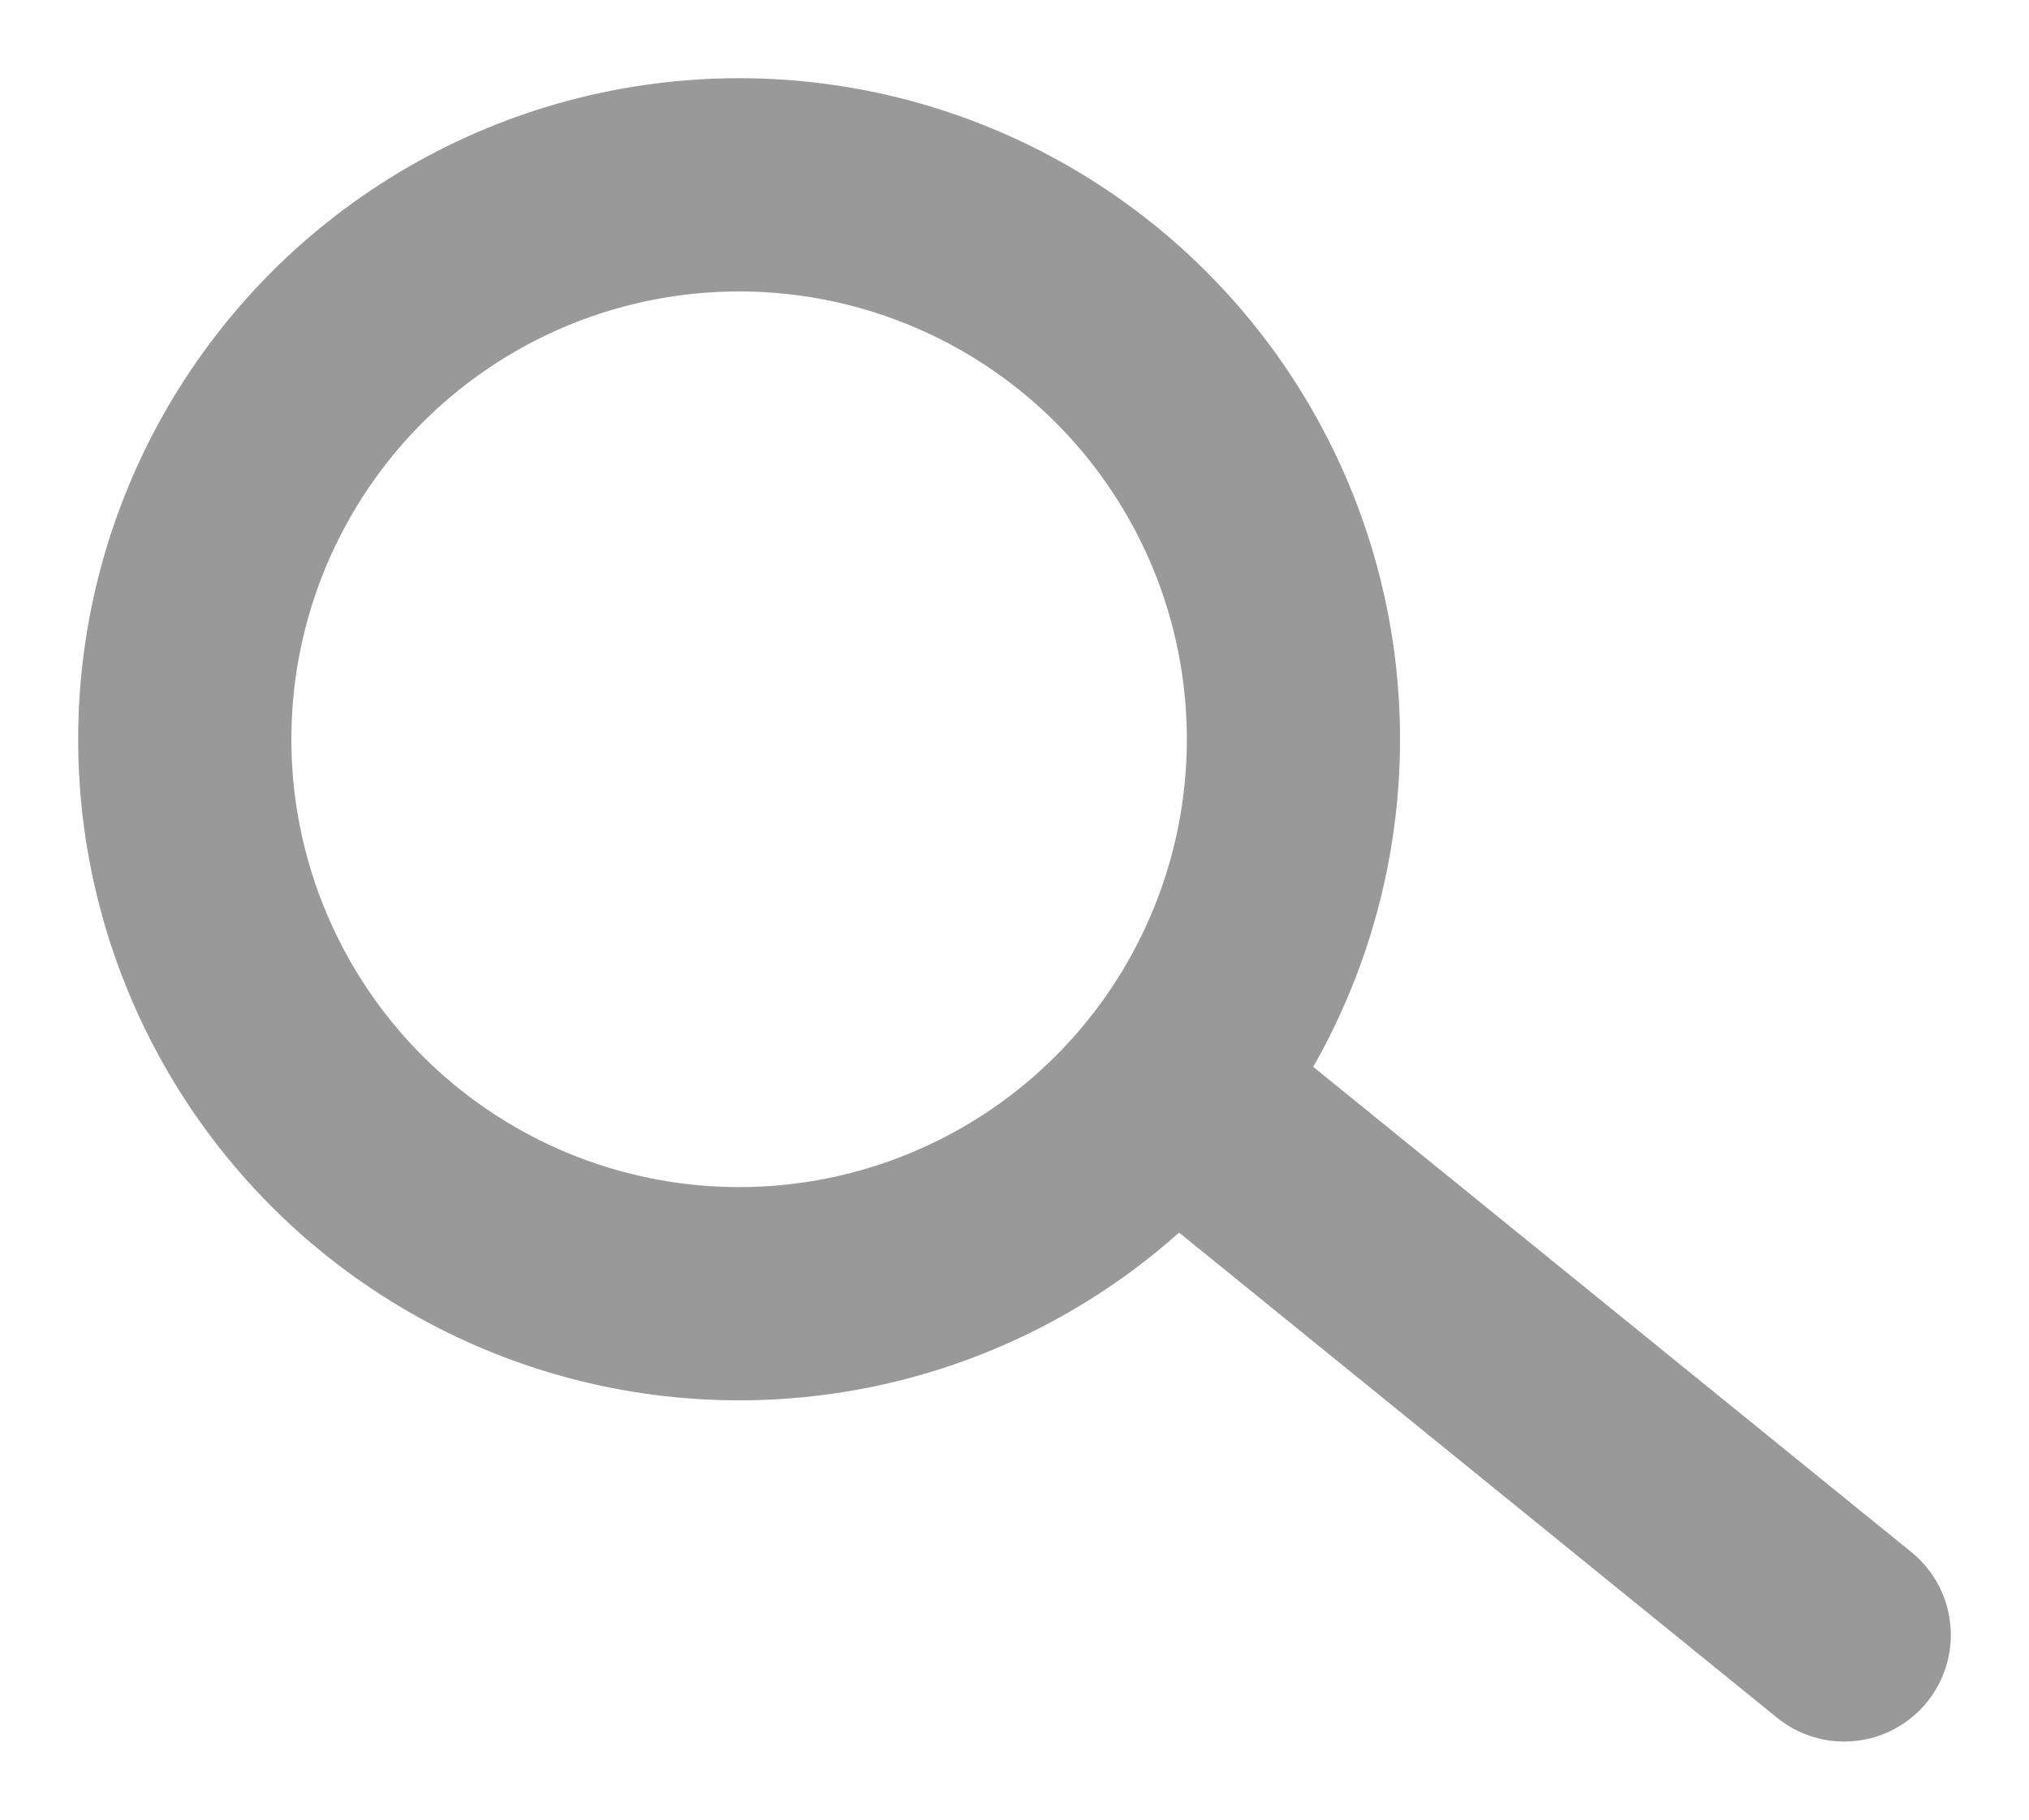 <?xml version="1.0" encoding="utf-8"?>
<!-- Generator: Adobe Illustrator 24.0.0, SVG Export Plug-In . SVG Version: 6.00 Build 0)  -->
<svg version="1.1" id="Capa_1" xmlns="http://www.w3.org/2000/svg" xmlns:xlink="http://www.w3.org/1999/xlink" x="0px" y="0px"
	 viewBox="0 0 57.1 51.2" style="enable-background:new 0 0 57.1 51.2;" xml:space="preserve">
<style type="text/css">
	.st0{fill:none;stroke:#999999;stroke-width:6;stroke-miterlimit:10;}
	.st1{fill:none;stroke:#999999;stroke-width:6;stroke-linecap:round;stroke-miterlimit:10;}
</style>
<g>
	<circle class="st0" cx="20.8" cy="20.8" r="15.6"/>
	<line class="st1" x1="33.9" y1="31.4" x2="51.9" y2="46"/>
</g>
</svg>

